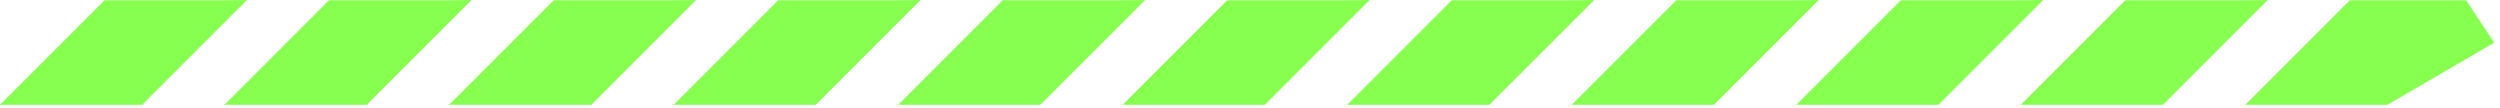 <svg width="255" height="11" viewBox="0 0 255 11" fill="none" xmlns="http://www.w3.org/2000/svg">
<path d="M251.551 0.03L254.411 4.35L243.521 10.69L229.021 10.69L239.681 0.03L251.551 0.03Z" fill="#87FF4F"/>
<path d="M228.65 0.03L231.31 1.47863e-06L220.62 10.69L206.12 10.69L216.78 0.03L228.65 0.03Z" fill="#87FF4F"/>
<path d="M205.74 0.03L208.41 1.47863e-06L197.72 10.69L183.22 10.69L193.88 0.03L205.74 0.03Z" fill="#87FF4F"/>
<path d="M182.84 0.03L185.51 1.47863e-06L174.82 10.69L160.32 10.69L170.98 0.03L182.84 0.03Z" fill="#87FF4F"/>
<path d="M159.94 0.03L162.61 1.47922e-06L151.91 10.69L137.41 10.69L148.07 0.03L159.94 0.03Z" fill="#87FF4F"/>
<path d="M137.04 0.03L139.7 1.47863e-06L129.01 10.69L114.51 10.69L125.17 0.03L137.04 0.03Z" fill="#87FF4F"/>
<path d="M114.13 0.03L116.81 1.47921e-06L106.11 10.69L91.61 10.69L102.27 0.03L114.13 0.03Z" fill="#87FF4F"/>
<path d="M91.23 0.03L93.9 1.47863e-06L83.21 10.69L68.71 10.69L79.37 0.03L91.23 0.03Z" fill="#87FF4F"/>
<path d="M68.331 0.03L71.001 1.47863e-06L60.31 10.69L45.81 10.69L56.471 0.03L68.331 0.03Z" fill="#87FF4F"/>
<path d="M45.43 0.03L48.1 1.47922e-06L37.4 10.69L22.9 10.69L33.56 0.03L45.43 0.03Z" fill="#87FF4F"/>
<path d="M22.53 0.03L25.19 1.47863e-06L14.5 10.69L-3.47966e-07 10.69L10.66 0.03L22.53 0.03Z" fill="#87FF4F"/>
</svg>
